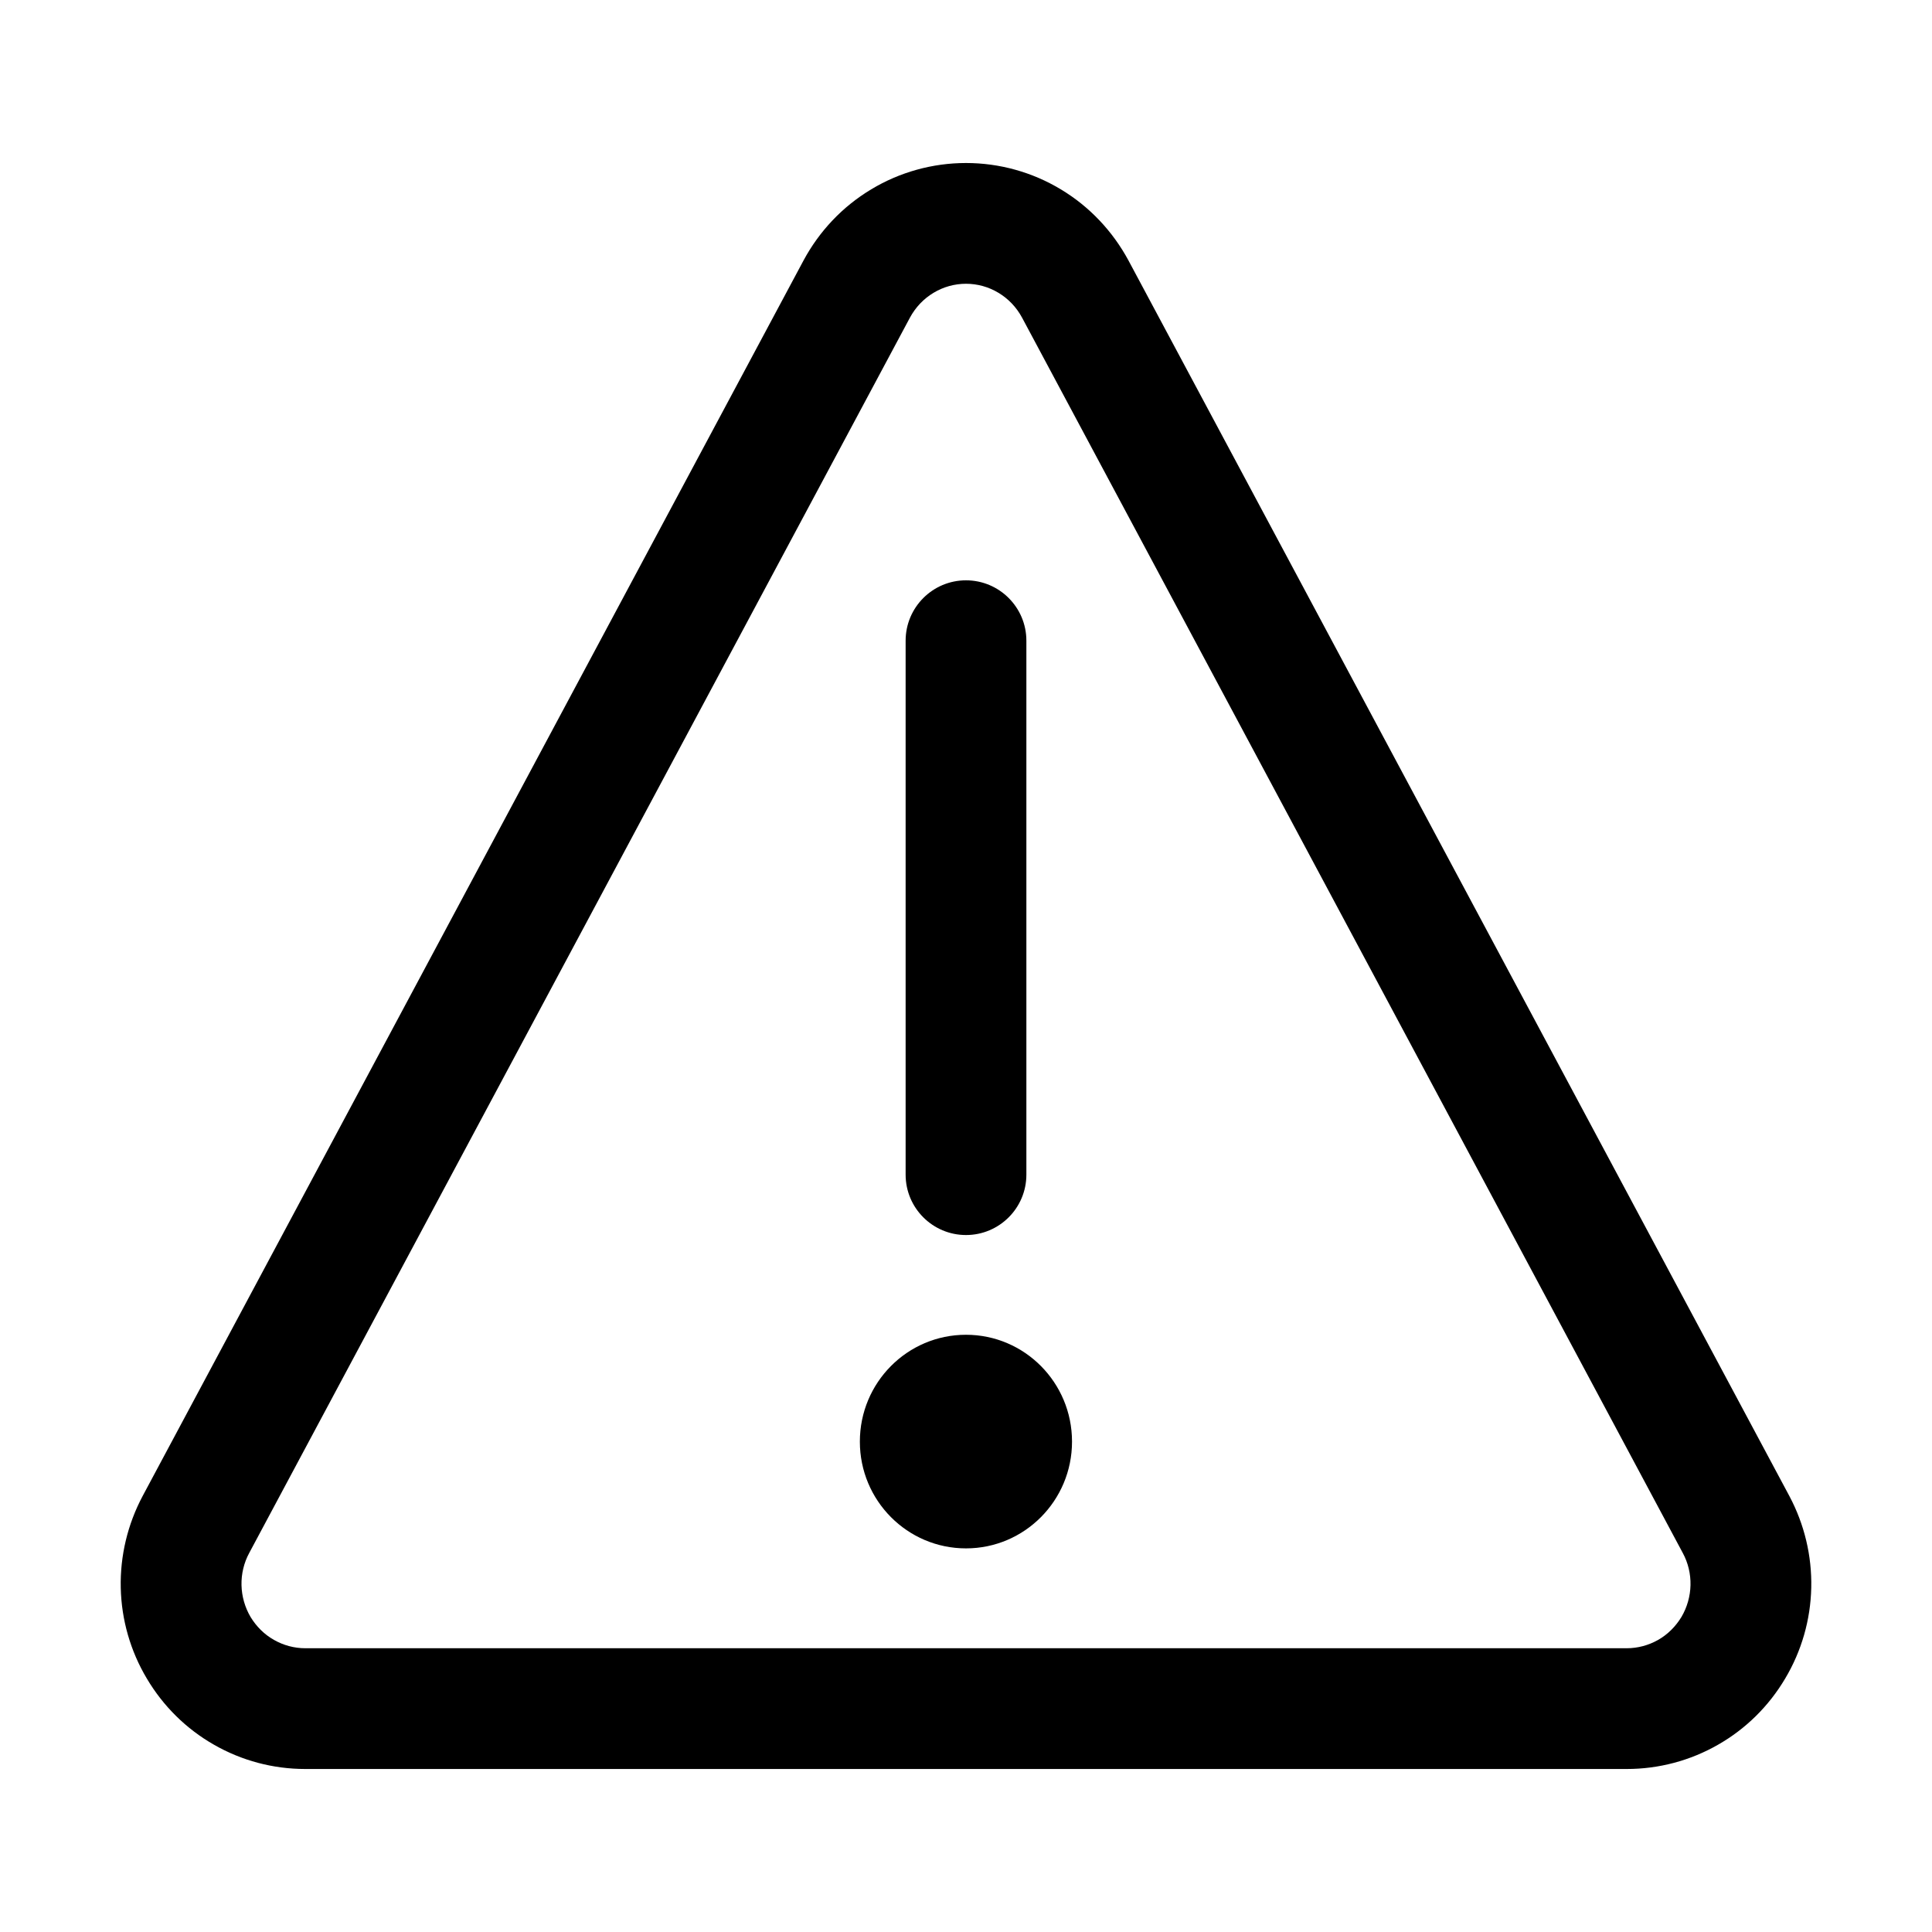 <svg width="16" height="16" viewBox="0 0 16 16" fill="none" xmlns="http://www.w3.org/2000/svg">
<path d="M8 12.823C8.485 12.823 8.878 12.427 8.878 11.939C8.878 11.45 8.485 11.054 8 11.054C7.514 11.054 7.121 11.45 7.121 11.939C7.121 12.427 7.514 12.823 8 12.823Z" fill="black"/>
<path fill-rule="evenodd" clip-rule="evenodd" d="M8 4.806C8.276 4.806 8.5 5.03 8.5 5.306V9.728C8.5 10.004 8.276 10.228 8 10.228C7.724 10.228 7.5 10.004 7.5 9.728V5.306C7.5 5.03 7.724 4.806 8 4.806Z" fill="black"/>
<path fill-rule="evenodd" clip-rule="evenodd" d="M8 2.35C7.905 2.35 7.812 2.376 7.731 2.425C7.649 2.474 7.582 2.545 7.536 2.63C7.536 2.63 7.536 2.63 7.536 2.63L2.064 12.861C2.064 12.861 2.064 12.861 2.064 12.861C2.02 12.942 1.998 13.034 2 13.127C2.002 13.22 2.028 13.311 2.075 13.391C2.123 13.47 2.189 13.536 2.269 13.581C2.348 13.626 2.437 13.65 2.528 13.65H13.472C13.563 13.65 13.652 13.626 13.732 13.581C13.811 13.536 13.877 13.47 13.925 13.391C13.972 13.311 13.998 13.22 14 13.127C14.002 13.034 13.98 12.942 13.936 12.861L8.464 2.63C8.464 2.63 8.464 2.63 8.464 2.63C8.418 2.545 8.351 2.474 8.269 2.425C8.188 2.376 8.095 2.35 8 2.35ZM1.181 12.39C1.057 12.623 0.994 12.885 1 13.15C1.006 13.415 1.08 13.673 1.216 13.901C1.351 14.129 1.542 14.318 1.772 14.449C2.002 14.581 2.262 14.65 2.527 14.65H13.473C13.737 14.65 13.998 14.581 14.228 14.449C14.458 14.318 14.649 14.129 14.784 13.901C14.92 13.673 14.994 13.415 15 13.15C15.006 12.885 14.943 12.623 14.819 12.39L9.346 2.158C9.215 1.915 9.022 1.71 8.785 1.568C8.548 1.425 8.276 1.35 8 1.35C7.724 1.35 7.452 1.425 7.215 1.568C6.978 1.71 6.785 1.914 6.654 2.158L1.181 12.39Z" fill="black"/>
</svg>
